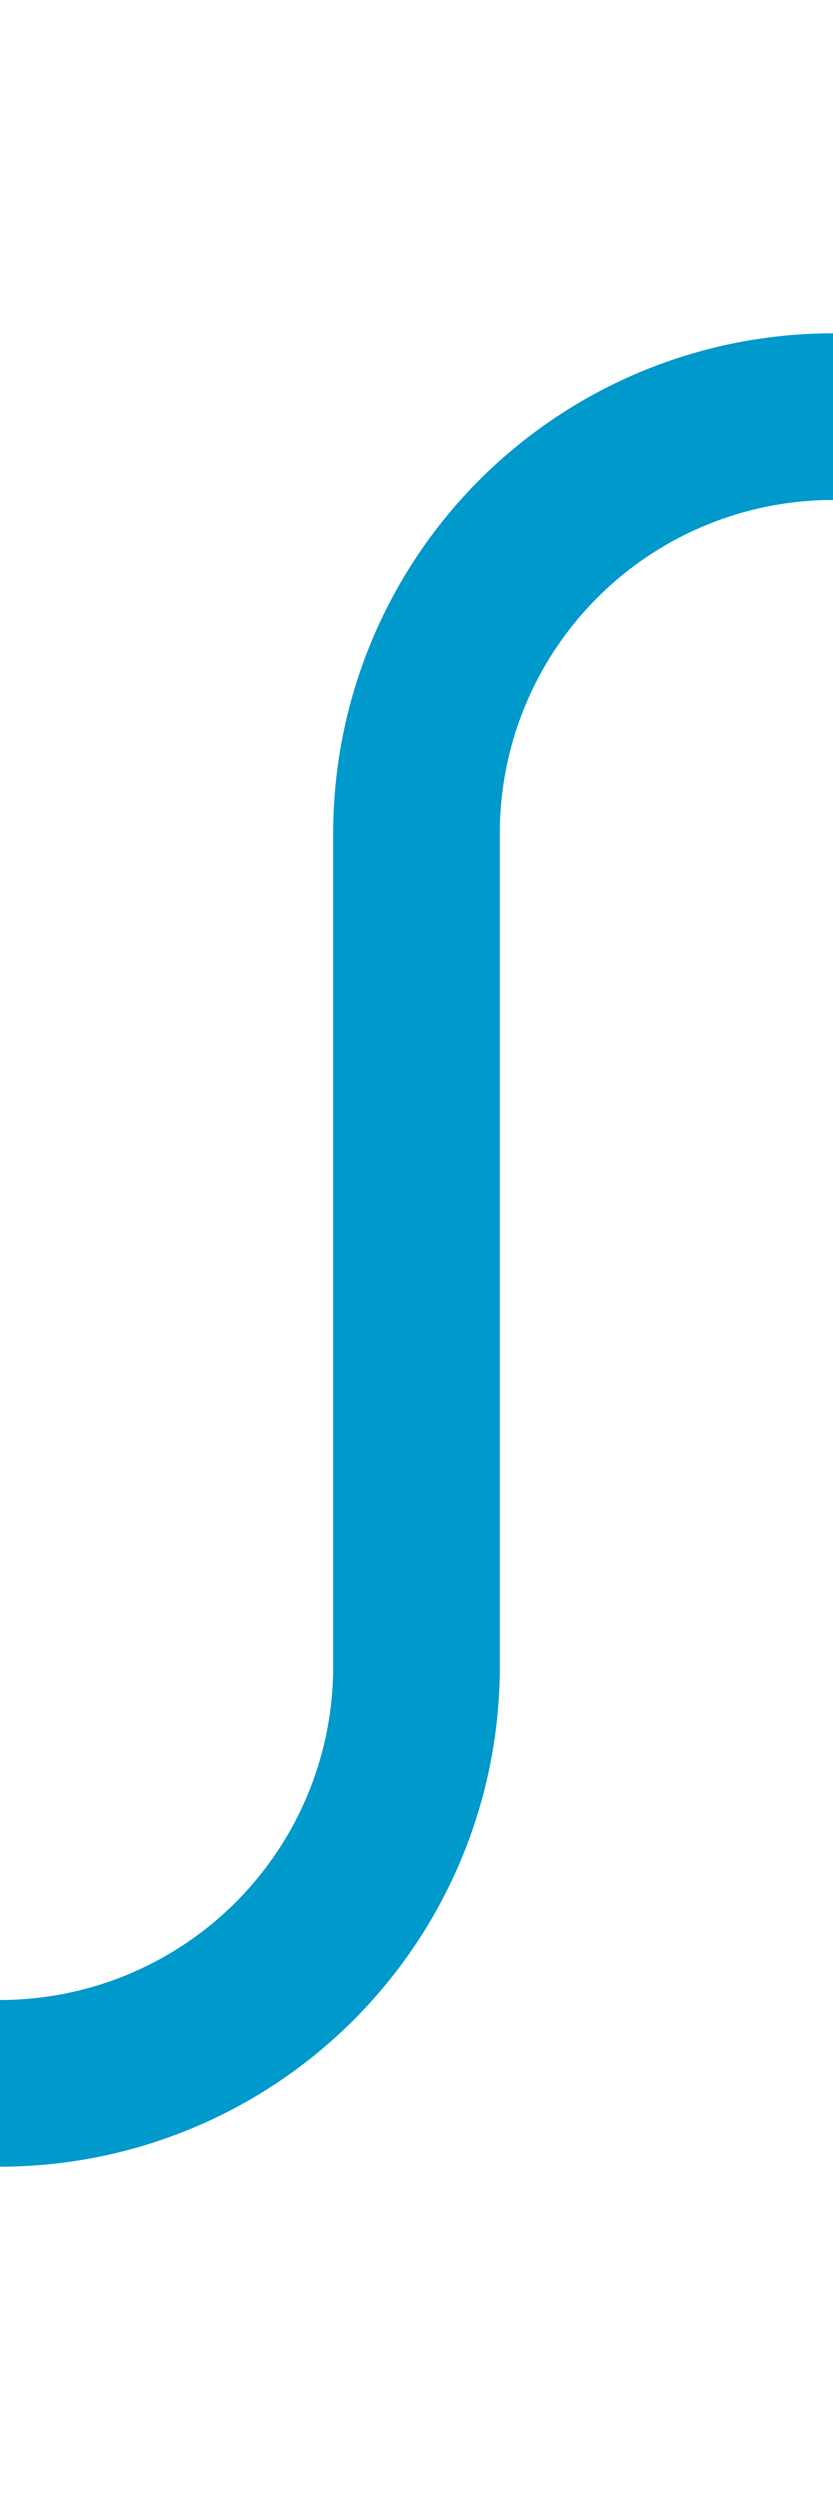 ﻿<?xml version="1.0" encoding="utf-8"?>
<svg version="1.1" xmlns:xlink="http://www.w3.org/1999/xlink" width="10px" height="30px" preserveAspectRatio="xMidYMin meet" viewBox="306 160  8 30" xmlns="http://www.w3.org/2000/svg">
  <path d="M 340 165  L 315 165  A 5 5 0 0 0 310 170 L 310 180  A 5 5 0 0 1 305 185 L 300 185  " stroke-width="2" stroke="#0099cc" fill="none" />
</svg>